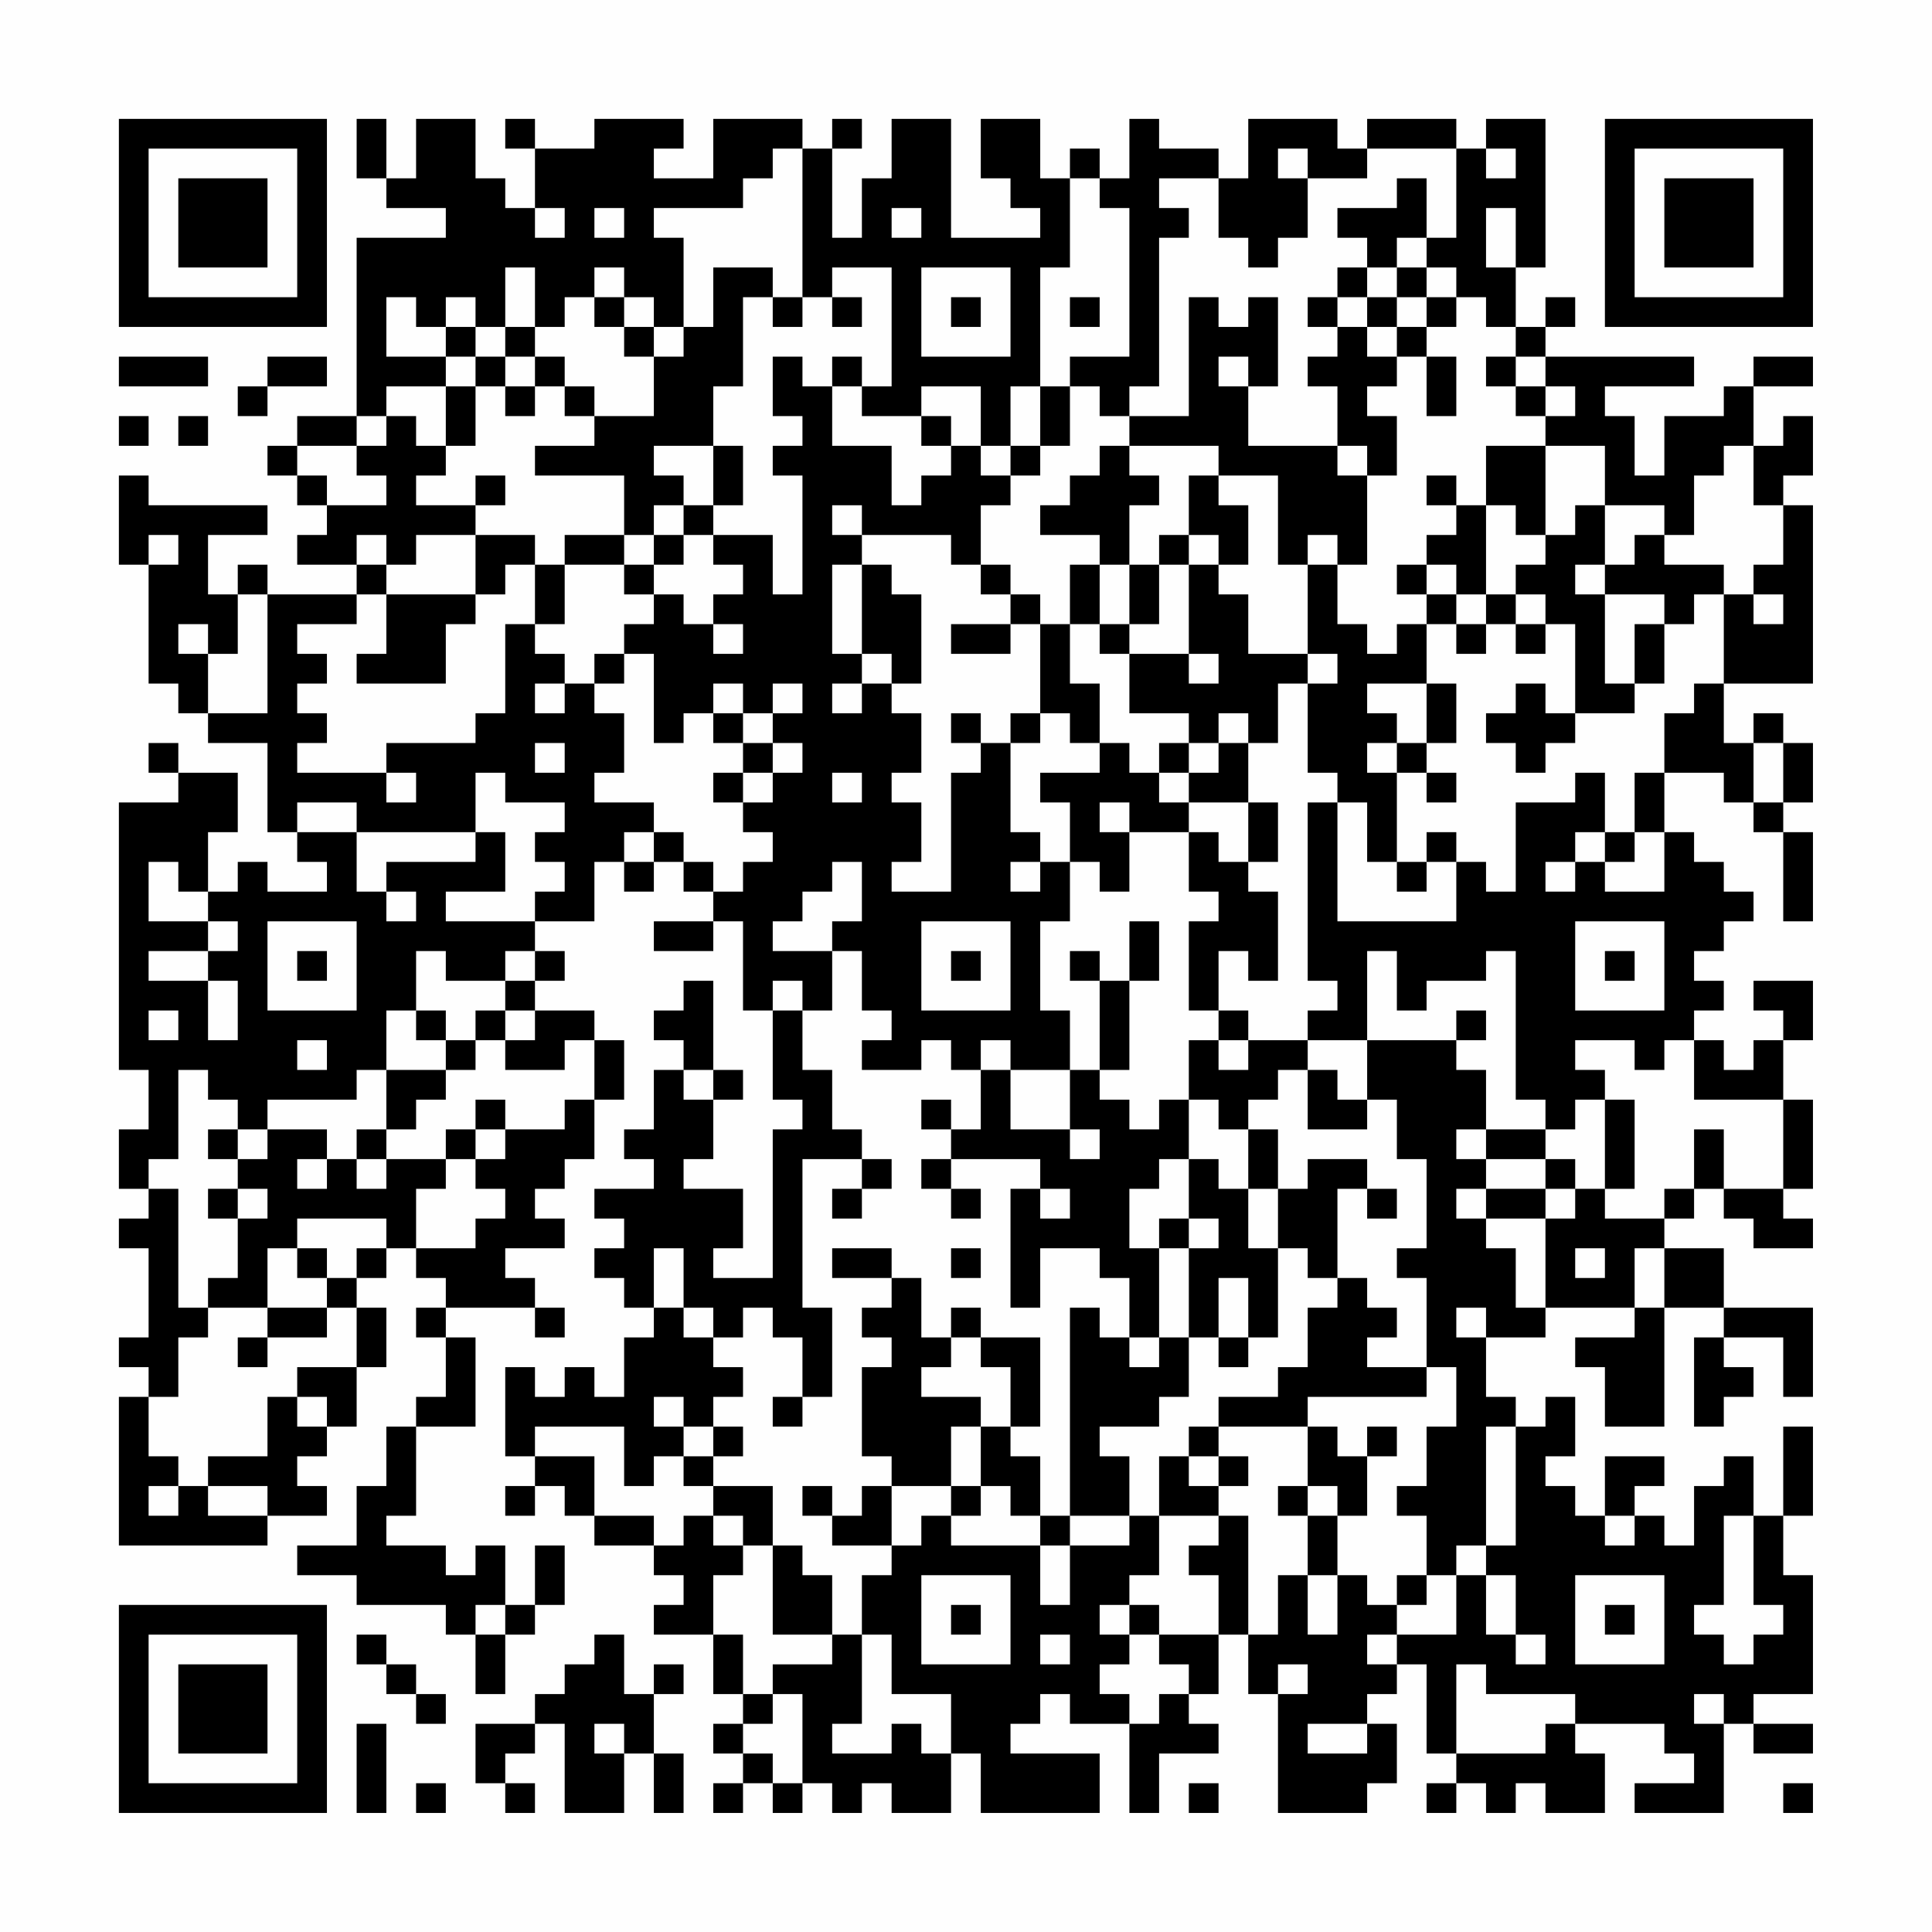<?xml version="1.0" encoding="UTF-8"?>
<svg xmlns="http://www.w3.org/2000/svg" version="1.1" width="300" height="300" viewBox="0 0 300 300"><rect x="0" y="0" width="300" height="300" fill="#fefefe"/><g transform="scale(4.615)"><g transform="translate(4,4)"><path fill-rule="evenodd" d="M8 0L8 2L9 2L9 3L11 3L11 4L8 4L8 10L6 10L6 11L5 11L5 12L6 12L6 13L7 13L7 14L6 14L6 15L8 15L8 16L5 16L5 15L4 15L4 16L3 16L3 14L5 14L5 13L1 13L1 12L0 12L0 15L1 15L1 19L2 19L2 20L3 20L3 21L5 21L5 24L6 24L6 25L7 25L7 26L5 26L5 25L4 25L4 26L3 26L3 24L4 24L4 22L2 22L2 21L1 21L1 22L2 22L2 23L0 23L0 32L1 32L1 34L0 34L0 36L1 36L1 37L0 37L0 38L1 38L1 41L0 41L0 42L1 42L1 43L0 43L0 48L5 48L5 47L7 47L7 46L6 46L6 45L7 45L7 44L8 44L8 42L9 42L9 40L8 40L8 39L9 39L9 38L10 38L10 39L11 39L11 40L10 40L10 41L11 41L11 43L10 43L10 44L9 44L9 46L8 46L8 48L6 48L6 49L8 49L8 50L11 50L11 51L12 51L12 53L13 53L13 51L14 51L14 50L15 50L15 48L14 48L14 50L13 50L13 48L12 48L12 49L11 49L11 48L9 48L9 47L10 47L10 44L12 44L12 41L11 41L11 40L14 40L14 41L15 41L15 40L14 40L14 39L13 39L13 38L15 38L15 37L14 37L14 36L15 36L15 35L16 35L16 33L17 33L17 31L16 31L16 30L14 30L14 29L15 29L15 28L14 28L14 27L16 27L16 25L17 25L17 26L18 26L18 25L19 25L19 26L20 26L20 27L18 27L18 28L20 28L20 27L21 27L21 30L22 30L22 33L23 33L23 34L22 34L22 39L20 39L20 38L21 38L21 36L19 36L19 35L20 35L20 33L21 33L21 32L20 32L20 29L19 29L19 30L18 30L18 31L19 31L19 32L18 32L18 34L17 34L17 35L18 35L18 36L16 36L16 37L17 37L17 38L16 38L16 39L17 39L17 40L18 40L18 41L17 41L17 43L16 43L16 42L15 42L15 43L14 43L14 42L13 42L13 45L14 45L14 46L13 46L13 47L14 47L14 46L15 46L15 47L16 47L16 48L18 48L18 49L19 49L19 50L18 50L18 51L20 51L20 53L21 53L21 54L20 54L20 55L21 55L21 56L20 56L20 57L21 57L21 56L22 56L22 57L23 57L23 56L24 56L24 57L25 57L25 56L26 56L26 57L28 57L28 55L29 55L29 57L33 57L33 55L30 55L30 54L31 54L31 53L32 53L32 54L34 54L34 57L35 57L35 55L37 55L37 54L36 54L36 53L37 53L37 51L38 51L38 53L39 53L39 57L42 57L42 56L43 56L43 54L42 54L42 53L43 53L43 52L44 52L44 55L45 55L45 56L44 56L44 57L45 57L45 56L46 56L46 57L47 57L47 56L48 56L48 57L50 57L50 55L49 55L49 54L52 54L52 55L53 55L53 56L51 56L51 57L54 57L54 54L55 54L55 55L57 55L57 54L55 54L55 53L57 53L57 49L56 49L56 47L57 47L57 44L56 44L56 47L55 47L55 45L54 45L54 46L53 46L53 48L52 48L52 47L51 47L51 46L52 46L52 45L50 45L50 47L49 47L49 46L48 46L48 45L49 45L49 43L48 43L48 44L47 44L47 43L46 43L46 41L48 41L48 40L51 40L51 41L49 41L49 42L50 42L50 44L52 44L52 40L54 40L54 41L53 41L53 44L54 44L54 43L55 43L55 42L54 42L54 41L56 41L56 43L57 43L57 40L54 40L54 38L52 38L52 37L53 37L53 36L54 36L54 37L55 37L55 38L57 38L57 37L56 37L56 36L57 36L57 33L56 33L56 31L57 31L57 29L55 29L55 30L56 30L56 31L55 31L55 32L54 32L54 31L53 31L53 30L54 30L54 29L53 29L53 28L54 28L54 27L55 27L55 26L54 26L54 25L53 25L53 24L52 24L52 22L54 22L54 23L55 23L55 24L56 24L56 27L57 27L57 24L56 24L56 23L57 23L57 21L56 21L56 20L55 20L55 21L54 21L54 19L57 19L57 13L56 13L56 12L57 12L57 10L56 10L56 11L55 11L55 9L57 9L57 8L55 8L55 9L54 9L54 10L52 10L52 12L51 12L51 10L50 10L50 9L53 9L53 8L48 8L48 7L49 7L49 6L48 6L48 7L47 7L47 5L48 5L48 0L46 0L46 1L45 1L45 0L42 0L42 1L41 1L41 0L38 0L38 2L37 2L37 1L35 1L35 0L34 0L34 2L33 2L33 1L32 1L32 2L31 2L31 0L29 0L29 2L30 2L30 3L31 3L31 4L28 4L28 0L26 0L26 2L25 2L25 4L24 4L24 1L25 1L25 0L24 0L24 1L23 1L23 0L20 0L20 2L18 2L18 1L19 1L19 0L16 0L16 1L14 1L14 0L13 0L13 1L14 1L14 3L13 3L13 2L12 2L12 0L10 0L10 2L9 2L9 0ZM22 1L22 2L21 2L21 3L18 3L18 4L19 4L19 7L18 7L18 6L17 6L17 5L16 5L16 6L15 6L15 7L14 7L14 5L13 5L13 7L12 7L12 6L11 6L11 7L10 7L10 6L9 6L9 8L11 8L11 9L9 9L9 10L8 10L8 11L6 11L6 12L7 12L7 13L9 13L9 12L8 12L8 11L9 11L9 10L10 10L10 11L11 11L11 12L10 12L10 13L12 13L12 14L10 14L10 15L9 15L9 14L8 14L8 15L9 15L9 16L8 16L8 17L6 17L6 18L7 18L7 19L6 19L6 20L7 20L7 21L6 21L6 22L9 22L9 23L10 23L10 22L9 22L9 21L12 21L12 20L13 20L13 17L14 17L14 18L15 18L15 19L14 19L14 20L15 20L15 19L16 19L16 20L17 20L17 22L16 22L16 23L18 23L18 24L17 24L17 25L18 25L18 24L19 24L19 25L20 25L20 26L21 26L21 25L22 25L22 24L21 24L21 23L22 23L22 22L23 22L23 21L22 21L22 20L23 20L23 19L22 19L22 20L21 20L21 19L20 19L20 20L19 20L19 21L18 21L18 18L17 18L17 17L18 17L18 16L19 16L19 17L20 17L20 18L21 18L21 17L20 17L20 16L21 16L21 15L20 15L20 14L22 14L22 16L23 16L23 12L22 12L22 11L23 11L23 10L22 10L22 8L23 8L23 9L24 9L24 11L26 11L26 13L27 13L27 12L28 12L28 11L29 11L29 12L30 12L30 13L29 13L29 15L28 15L28 14L25 14L25 13L24 13L24 14L25 14L25 15L24 15L24 18L25 18L25 19L24 19L24 20L25 20L25 19L26 19L26 20L27 20L27 22L26 22L26 23L27 23L27 25L26 25L26 26L28 26L28 22L29 22L29 21L30 21L30 24L31 24L31 25L30 25L30 26L31 26L31 25L32 25L32 27L31 27L31 30L32 30L32 32L30 32L30 31L29 31L29 32L28 32L28 31L27 31L27 32L25 32L25 31L26 31L26 30L25 30L25 28L24 28L24 27L25 27L25 25L24 25L24 26L23 26L23 27L22 27L22 28L24 28L24 30L23 30L23 29L22 29L22 30L23 30L23 32L24 32L24 34L25 34L25 35L23 35L23 40L24 40L24 43L23 43L23 41L22 41L22 40L21 40L21 41L20 41L20 40L19 40L19 38L18 38L18 40L19 40L19 41L20 41L20 42L21 42L21 43L20 43L20 44L19 44L19 43L18 43L18 44L19 44L19 45L18 45L18 46L17 46L17 44L14 44L14 45L16 45L16 47L18 47L18 48L19 48L19 47L20 47L20 48L21 48L21 49L20 49L20 51L21 51L21 53L22 53L22 54L21 54L21 55L22 55L22 56L23 56L23 53L22 53L22 52L24 52L24 51L25 51L25 54L24 54L24 55L26 55L26 54L27 54L27 55L28 55L28 53L26 53L26 51L25 51L25 49L26 49L26 48L27 48L27 47L28 47L28 48L31 48L31 50L32 50L32 48L34 48L34 47L35 47L35 49L34 49L34 50L33 50L33 51L34 51L34 52L33 52L33 53L34 53L34 54L35 54L35 53L36 53L36 52L35 52L35 51L37 51L37 49L36 49L36 48L37 48L37 47L38 47L38 51L39 51L39 49L40 49L40 51L41 51L41 49L42 49L42 50L43 50L43 51L42 51L42 52L43 52L43 51L45 51L45 49L46 49L46 51L47 51L47 52L48 52L48 51L47 51L47 49L46 49L46 48L47 48L47 44L46 44L46 48L45 48L45 49L44 49L44 47L43 47L43 46L44 46L44 44L45 44L45 42L44 42L44 39L43 39L43 38L44 38L44 35L43 35L43 33L42 33L42 31L45 31L45 32L46 32L46 34L45 34L45 35L46 35L46 36L45 36L45 37L46 37L46 38L47 38L47 40L48 40L48 37L49 37L49 36L50 36L50 37L52 37L52 36L53 36L53 34L54 34L54 36L56 36L56 33L53 33L53 31L52 31L52 32L51 32L51 31L49 31L49 32L50 32L50 33L49 33L49 34L48 34L48 33L47 33L47 28L46 28L46 29L44 29L44 30L43 30L43 28L42 28L42 31L40 31L40 30L41 30L41 29L40 29L40 23L41 23L41 27L45 27L45 25L46 25L46 26L47 26L47 23L49 23L49 22L50 22L50 24L49 24L49 25L48 25L48 26L49 26L49 25L50 25L50 26L52 26L52 24L51 24L51 22L52 22L52 20L53 20L53 19L54 19L54 16L55 16L55 17L56 17L56 16L55 16L55 15L56 15L56 13L55 13L55 11L54 11L54 12L53 12L53 14L52 14L52 13L50 13L50 11L48 11L48 10L49 10L49 9L48 9L48 8L47 8L47 7L46 7L46 6L45 6L45 5L44 5L44 4L45 4L45 1L42 1L42 2L40 2L40 1L39 1L39 2L40 2L40 4L39 4L39 5L38 5L38 4L37 4L37 2L35 2L35 3L36 3L36 4L35 4L35 9L34 9L34 10L33 10L33 9L32 9L32 8L34 8L34 3L33 3L33 2L32 2L32 5L31 5L31 9L30 9L30 11L29 11L29 9L27 9L27 10L25 10L25 9L26 9L26 5L24 5L24 6L23 6L23 1ZM46 1L46 2L47 2L47 1ZM43 2L43 3L41 3L41 4L42 4L42 5L41 5L41 6L40 6L40 7L41 7L41 8L40 8L40 9L41 9L41 11L38 11L38 9L39 9L39 6L38 6L38 7L37 7L37 6L36 6L36 10L34 10L34 11L33 11L33 12L32 12L32 13L31 13L31 14L33 14L33 15L32 15L32 17L31 17L31 16L30 16L30 15L29 15L29 16L30 16L30 17L28 17L28 18L30 18L30 17L31 17L31 20L30 20L30 21L31 21L31 20L32 20L32 21L33 21L33 22L31 22L31 23L32 23L32 25L33 25L33 26L34 26L34 24L36 24L36 26L37 26L37 27L36 27L36 30L37 30L37 31L36 31L36 33L35 33L35 34L34 34L34 33L33 33L33 32L34 32L34 29L35 29L35 27L34 27L34 29L33 29L33 28L32 28L32 29L33 29L33 32L32 32L32 34L30 34L30 32L29 32L29 34L28 34L28 33L27 33L27 34L28 34L28 35L27 35L27 36L28 36L28 37L29 37L29 36L28 36L28 35L31 35L31 36L30 36L30 40L31 40L31 38L33 38L33 39L34 39L34 41L33 41L33 40L32 40L32 47L31 47L31 45L30 45L30 44L31 44L31 41L29 41L29 40L28 40L28 41L27 41L27 39L26 39L26 38L24 38L24 39L26 39L26 40L25 40L25 41L26 41L26 42L25 42L25 45L26 45L26 46L25 46L25 47L24 47L24 46L23 46L23 47L24 47L24 48L26 48L26 46L28 46L28 47L29 47L29 46L30 46L30 47L31 47L31 48L32 48L32 47L34 47L34 45L33 45L33 44L35 44L35 43L36 43L36 41L37 41L37 42L38 42L38 41L39 41L39 38L40 38L40 39L41 39L41 40L40 40L40 42L39 42L39 43L37 43L37 44L36 44L36 45L35 45L35 47L37 47L37 46L38 46L38 45L37 45L37 44L40 44L40 46L39 46L39 47L40 47L40 49L41 49L41 47L42 47L42 45L43 45L43 44L42 44L42 45L41 45L41 44L40 44L40 43L44 43L44 42L42 42L42 41L43 41L43 40L42 40L42 39L41 39L41 36L42 36L42 37L43 37L43 36L42 36L42 35L40 35L40 36L39 36L39 34L38 34L38 33L39 33L39 32L40 32L40 34L42 34L42 33L41 33L41 32L40 32L40 31L38 31L38 30L37 30L37 28L38 28L38 29L39 29L39 26L38 26L38 25L39 25L39 23L38 23L38 21L39 21L39 19L40 19L40 22L41 22L41 23L42 23L42 25L43 25L43 26L44 26L44 25L45 25L45 24L44 24L44 25L43 25L43 22L44 22L44 23L45 23L45 22L44 22L44 21L45 21L45 19L44 19L44 17L45 17L45 18L46 18L46 17L47 17L47 18L48 18L48 17L49 17L49 20L48 20L48 19L47 19L47 20L46 20L46 21L47 21L47 22L48 22L48 21L49 21L49 20L51 20L51 19L52 19L52 17L53 17L53 16L54 16L54 15L52 15L52 14L51 14L51 15L50 15L50 13L49 13L49 14L48 14L48 11L46 11L46 13L45 13L45 12L44 12L44 13L45 13L45 14L44 14L44 15L43 15L43 16L44 16L44 17L43 17L43 18L42 18L42 17L41 17L41 15L42 15L42 12L43 12L43 10L42 10L42 9L43 9L43 8L44 8L44 10L45 10L45 8L44 8L44 7L45 7L45 6L44 6L44 5L43 5L43 4L44 4L44 2ZM14 3L14 4L15 4L15 3ZM16 3L16 4L17 4L17 3ZM26 3L26 4L27 4L27 3ZM46 3L46 5L47 5L47 3ZM20 5L20 7L19 7L19 8L18 8L18 7L17 7L17 6L16 6L16 7L17 7L17 8L18 8L18 10L16 10L16 9L15 9L15 8L14 8L14 7L13 7L13 8L12 8L12 7L11 7L11 8L12 8L12 9L11 9L11 11L12 11L12 9L13 9L13 10L14 10L14 9L15 9L15 10L16 10L16 11L14 11L14 12L17 12L17 14L15 14L15 15L14 15L14 14L12 14L12 16L9 16L9 18L8 18L8 19L11 19L11 17L12 17L12 16L13 16L13 15L14 15L14 17L15 17L15 15L17 15L17 16L18 16L18 15L19 15L19 14L20 14L20 13L21 13L21 11L20 11L20 9L21 9L21 6L22 6L22 7L23 7L23 6L22 6L22 5ZM27 5L27 8L30 8L30 5ZM42 5L42 6L41 6L41 7L42 7L42 8L43 8L43 7L44 7L44 6L43 6L43 5ZM24 6L24 7L25 7L25 6ZM28 6L28 7L29 7L29 6ZM32 6L32 7L33 7L33 6ZM42 6L42 7L43 7L43 6ZM0 8L0 9L3 9L3 8ZM5 8L5 9L4 9L4 10L5 10L5 9L7 9L7 8ZM13 8L13 9L14 9L14 8ZM24 8L24 9L25 9L25 8ZM37 8L37 9L38 9L38 8ZM46 8L46 9L47 9L47 10L48 10L48 9L47 9L47 8ZM31 9L31 11L30 11L30 12L31 12L31 11L32 11L32 9ZM0 10L0 11L1 11L1 10ZM2 10L2 11L3 11L3 10ZM27 10L27 11L28 11L28 10ZM18 11L18 12L19 12L19 13L18 13L18 14L17 14L17 15L18 15L18 14L19 14L19 13L20 13L20 11ZM34 11L34 12L35 12L35 13L34 13L34 15L33 15L33 17L32 17L32 19L33 19L33 21L34 21L34 22L35 22L35 23L36 23L36 24L37 24L37 25L38 25L38 23L36 23L36 22L37 22L37 21L38 21L38 20L37 20L37 21L36 21L36 20L34 20L34 18L36 18L36 19L37 19L37 18L36 18L36 15L37 15L37 16L38 16L38 18L40 18L40 19L41 19L41 18L40 18L40 15L41 15L41 14L40 14L40 15L39 15L39 12L37 12L37 11ZM41 11L41 12L42 12L42 11ZM12 12L12 13L13 13L13 12ZM36 12L36 14L35 14L35 15L34 15L34 17L33 17L33 18L34 18L34 17L35 17L35 15L36 15L36 14L37 14L37 15L38 15L38 13L37 13L37 12ZM46 13L46 16L45 16L45 15L44 15L44 16L45 16L45 17L46 17L46 16L47 16L47 17L48 17L48 16L47 16L47 15L48 15L48 14L47 14L47 13ZM1 14L1 15L2 15L2 14ZM25 15L25 18L26 18L26 19L27 19L27 16L26 16L26 15ZM49 15L49 16L50 16L50 19L51 19L51 17L52 17L52 16L50 16L50 15ZM4 16L4 18L3 18L3 17L2 17L2 18L3 18L3 20L5 20L5 16ZM16 18L16 19L17 19L17 18ZM42 19L42 20L43 20L43 21L42 21L42 22L43 22L43 21L44 21L44 19ZM20 20L20 21L21 21L21 22L20 22L20 23L21 23L21 22L22 22L22 21L21 21L21 20ZM28 20L28 21L29 21L29 20ZM14 21L14 22L15 22L15 21ZM35 21L35 22L36 22L36 21ZM55 21L55 23L56 23L56 21ZM12 22L12 24L8 24L8 23L6 23L6 24L8 24L8 26L9 26L9 27L10 27L10 26L9 26L9 25L12 25L12 24L13 24L13 26L11 26L11 27L14 27L14 26L15 26L15 25L14 25L14 24L15 24L15 23L13 23L13 22ZM24 22L24 23L25 23L25 22ZM33 23L33 24L34 24L34 23ZM50 24L50 25L51 25L51 24ZM1 25L1 27L3 27L3 28L1 28L1 29L3 29L3 31L4 31L4 29L3 29L3 28L4 28L4 27L3 27L3 26L2 26L2 25ZM5 27L5 30L8 30L8 27ZM27 27L27 30L30 30L30 27ZM49 27L49 30L52 30L52 27ZM6 28L6 29L7 29L7 28ZM10 28L10 30L9 30L9 32L8 32L8 33L5 33L5 34L4 34L4 33L3 33L3 32L2 32L2 35L1 35L1 36L2 36L2 40L3 40L3 41L2 41L2 43L1 43L1 45L2 45L2 46L1 46L1 47L2 47L2 46L3 46L3 47L5 47L5 46L3 46L3 45L5 45L5 43L6 43L6 44L7 44L7 43L6 43L6 42L8 42L8 40L7 40L7 39L8 39L8 38L9 38L9 37L6 37L6 38L5 38L5 40L3 40L3 39L4 39L4 37L5 37L5 36L4 36L4 35L5 35L5 34L7 34L7 35L6 35L6 36L7 36L7 35L8 35L8 36L9 36L9 35L11 35L11 36L10 36L10 38L12 38L12 37L13 37L13 36L12 36L12 35L13 35L13 34L15 34L15 33L16 33L16 31L15 31L15 32L13 32L13 31L14 31L14 30L13 30L13 29L14 29L14 28L13 28L13 29L11 29L11 28ZM28 28L28 29L29 29L29 28ZM50 28L50 29L51 29L51 28ZM1 30L1 31L2 31L2 30ZM10 30L10 31L11 31L11 32L9 32L9 34L8 34L8 35L9 35L9 34L10 34L10 33L11 33L11 32L12 32L12 31L13 31L13 30L12 30L12 31L11 31L11 30ZM45 30L45 31L46 31L46 30ZM6 31L6 32L7 32L7 31ZM37 31L37 32L38 32L38 31ZM19 32L19 33L20 33L20 32ZM12 33L12 34L11 34L11 35L12 35L12 34L13 34L13 33ZM36 33L36 35L35 35L35 36L34 36L34 38L35 38L35 41L34 41L34 42L35 42L35 41L36 41L36 38L37 38L37 37L36 37L36 35L37 35L37 36L38 36L38 38L39 38L39 36L38 36L38 34L37 34L37 33ZM50 33L50 36L51 36L51 33ZM3 34L3 35L4 35L4 34ZM32 34L32 35L33 35L33 34ZM46 34L46 35L48 35L48 36L46 36L46 37L48 37L48 36L49 36L49 35L48 35L48 34ZM25 35L25 36L24 36L24 37L25 37L25 36L26 36L26 35ZM3 36L3 37L4 37L4 36ZM31 36L31 37L32 37L32 36ZM35 37L35 38L36 38L36 37ZM6 38L6 39L7 39L7 38ZM28 38L28 39L29 39L29 38ZM49 38L49 39L50 39L50 38ZM51 38L51 40L52 40L52 38ZM37 39L37 41L38 41L38 39ZM5 40L5 41L4 41L4 42L5 42L5 41L7 41L7 40ZM45 40L45 41L46 41L46 40ZM28 41L28 42L27 42L27 43L29 43L29 44L28 44L28 46L29 46L29 44L30 44L30 42L29 42L29 41ZM22 43L22 44L23 44L23 43ZM20 44L20 45L19 45L19 46L20 46L20 47L21 47L21 48L22 48L22 51L24 51L24 49L23 49L23 48L22 48L22 46L20 46L20 45L21 45L21 44ZM36 45L36 46L37 46L37 45ZM40 46L40 47L41 47L41 46ZM50 47L50 48L51 48L51 47ZM54 47L54 50L53 50L53 51L54 51L54 52L55 52L55 51L56 51L56 50L55 50L55 47ZM27 49L27 52L30 52L30 49ZM43 49L43 50L44 50L44 49ZM49 49L49 52L52 52L52 49ZM12 50L12 51L13 51L13 50ZM28 50L28 51L29 51L29 50ZM34 50L34 51L35 51L35 50ZM50 50L50 51L51 51L51 50ZM8 51L8 52L9 52L9 53L10 53L10 54L11 54L11 53L10 53L10 52L9 52L9 51ZM16 51L16 52L15 52L15 53L14 53L14 54L12 54L12 56L13 56L13 57L14 57L14 56L13 56L13 55L14 55L14 54L15 54L15 57L17 57L17 55L18 55L18 57L19 57L19 55L18 55L18 53L19 53L19 52L18 52L18 53L17 53L17 51ZM31 51L31 52L32 52L32 51ZM39 52L39 53L40 53L40 52ZM45 52L45 55L48 55L48 54L49 54L49 53L46 53L46 52ZM53 53L53 54L54 54L54 53ZM8 54L8 57L9 57L9 54ZM16 54L16 55L17 55L17 54ZM40 54L40 55L42 55L42 54ZM10 56L10 57L11 57L11 56ZM36 56L36 57L37 57L37 56ZM56 56L56 57L57 57L57 56ZM0 0L0 7L7 7L7 0ZM1 1L1 6L6 6L6 1ZM2 2L2 5L5 5L5 2ZM50 0L50 7L57 7L57 0ZM51 1L51 6L56 6L56 1ZM52 2L52 5L55 5L55 2ZM0 50L0 57L7 57L7 50ZM1 51L1 56L6 56L6 51ZM2 52L2 55L5 55L5 52Z" fill="#000000"/></g></g></svg>

